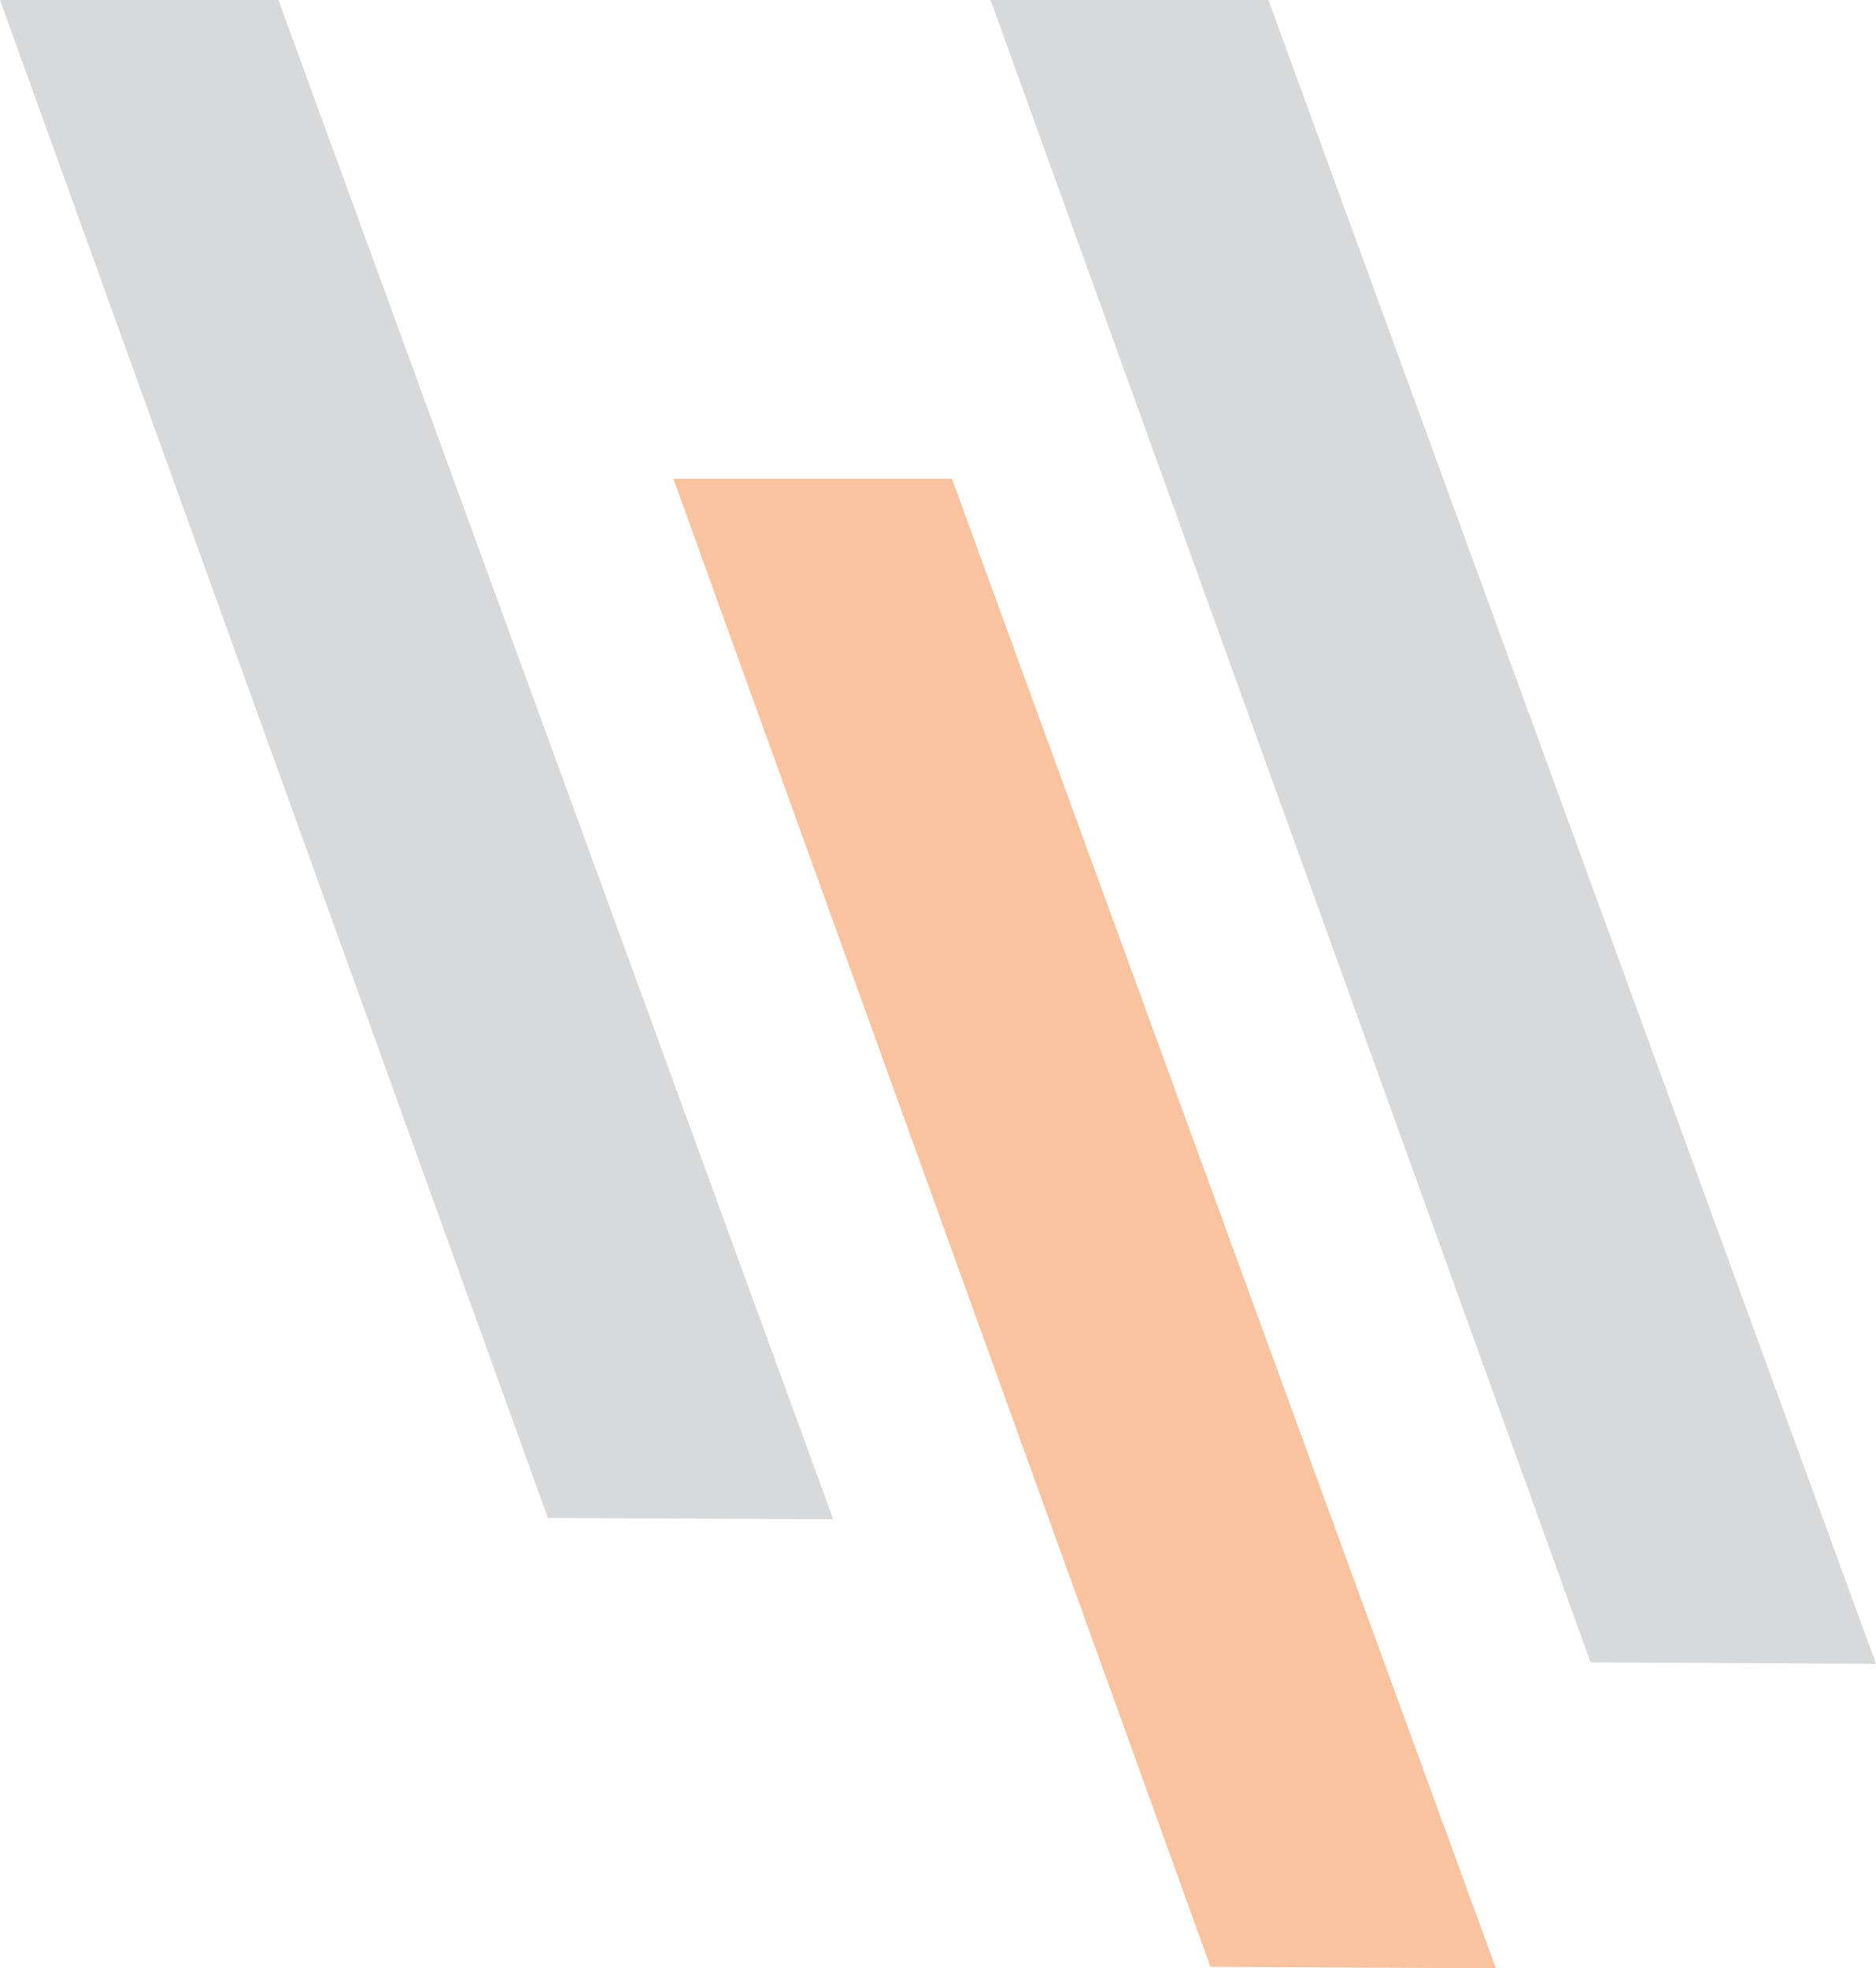 <svg xmlns="http://www.w3.org/2000/svg" width="250.718" height="263" viewBox="0 0 250.718 263">
  <g id="Group_36" data-name="Group 36" transform="translate(-477.193 -1325)" opacity="0.45">
    <path id="Path_28" data-name="Path 28" d="M477.193,1325l73.222,202.806,38.14.2L514.4,1325Z" fill="#a8aaac"/>
    <path id="Path_29" data-name="Path 29" d="M609.577,1325l80.194,222.116,38.14.2L646.708,1325Z" fill="#a8aaac"/>
    <path id="Path_30" data-name="Path 30" d="M567.188,1388.973,638.973,1587.8l38.14.2-72.7-199.027Z" fill="#f2792c"/>
  </g>
</svg>
